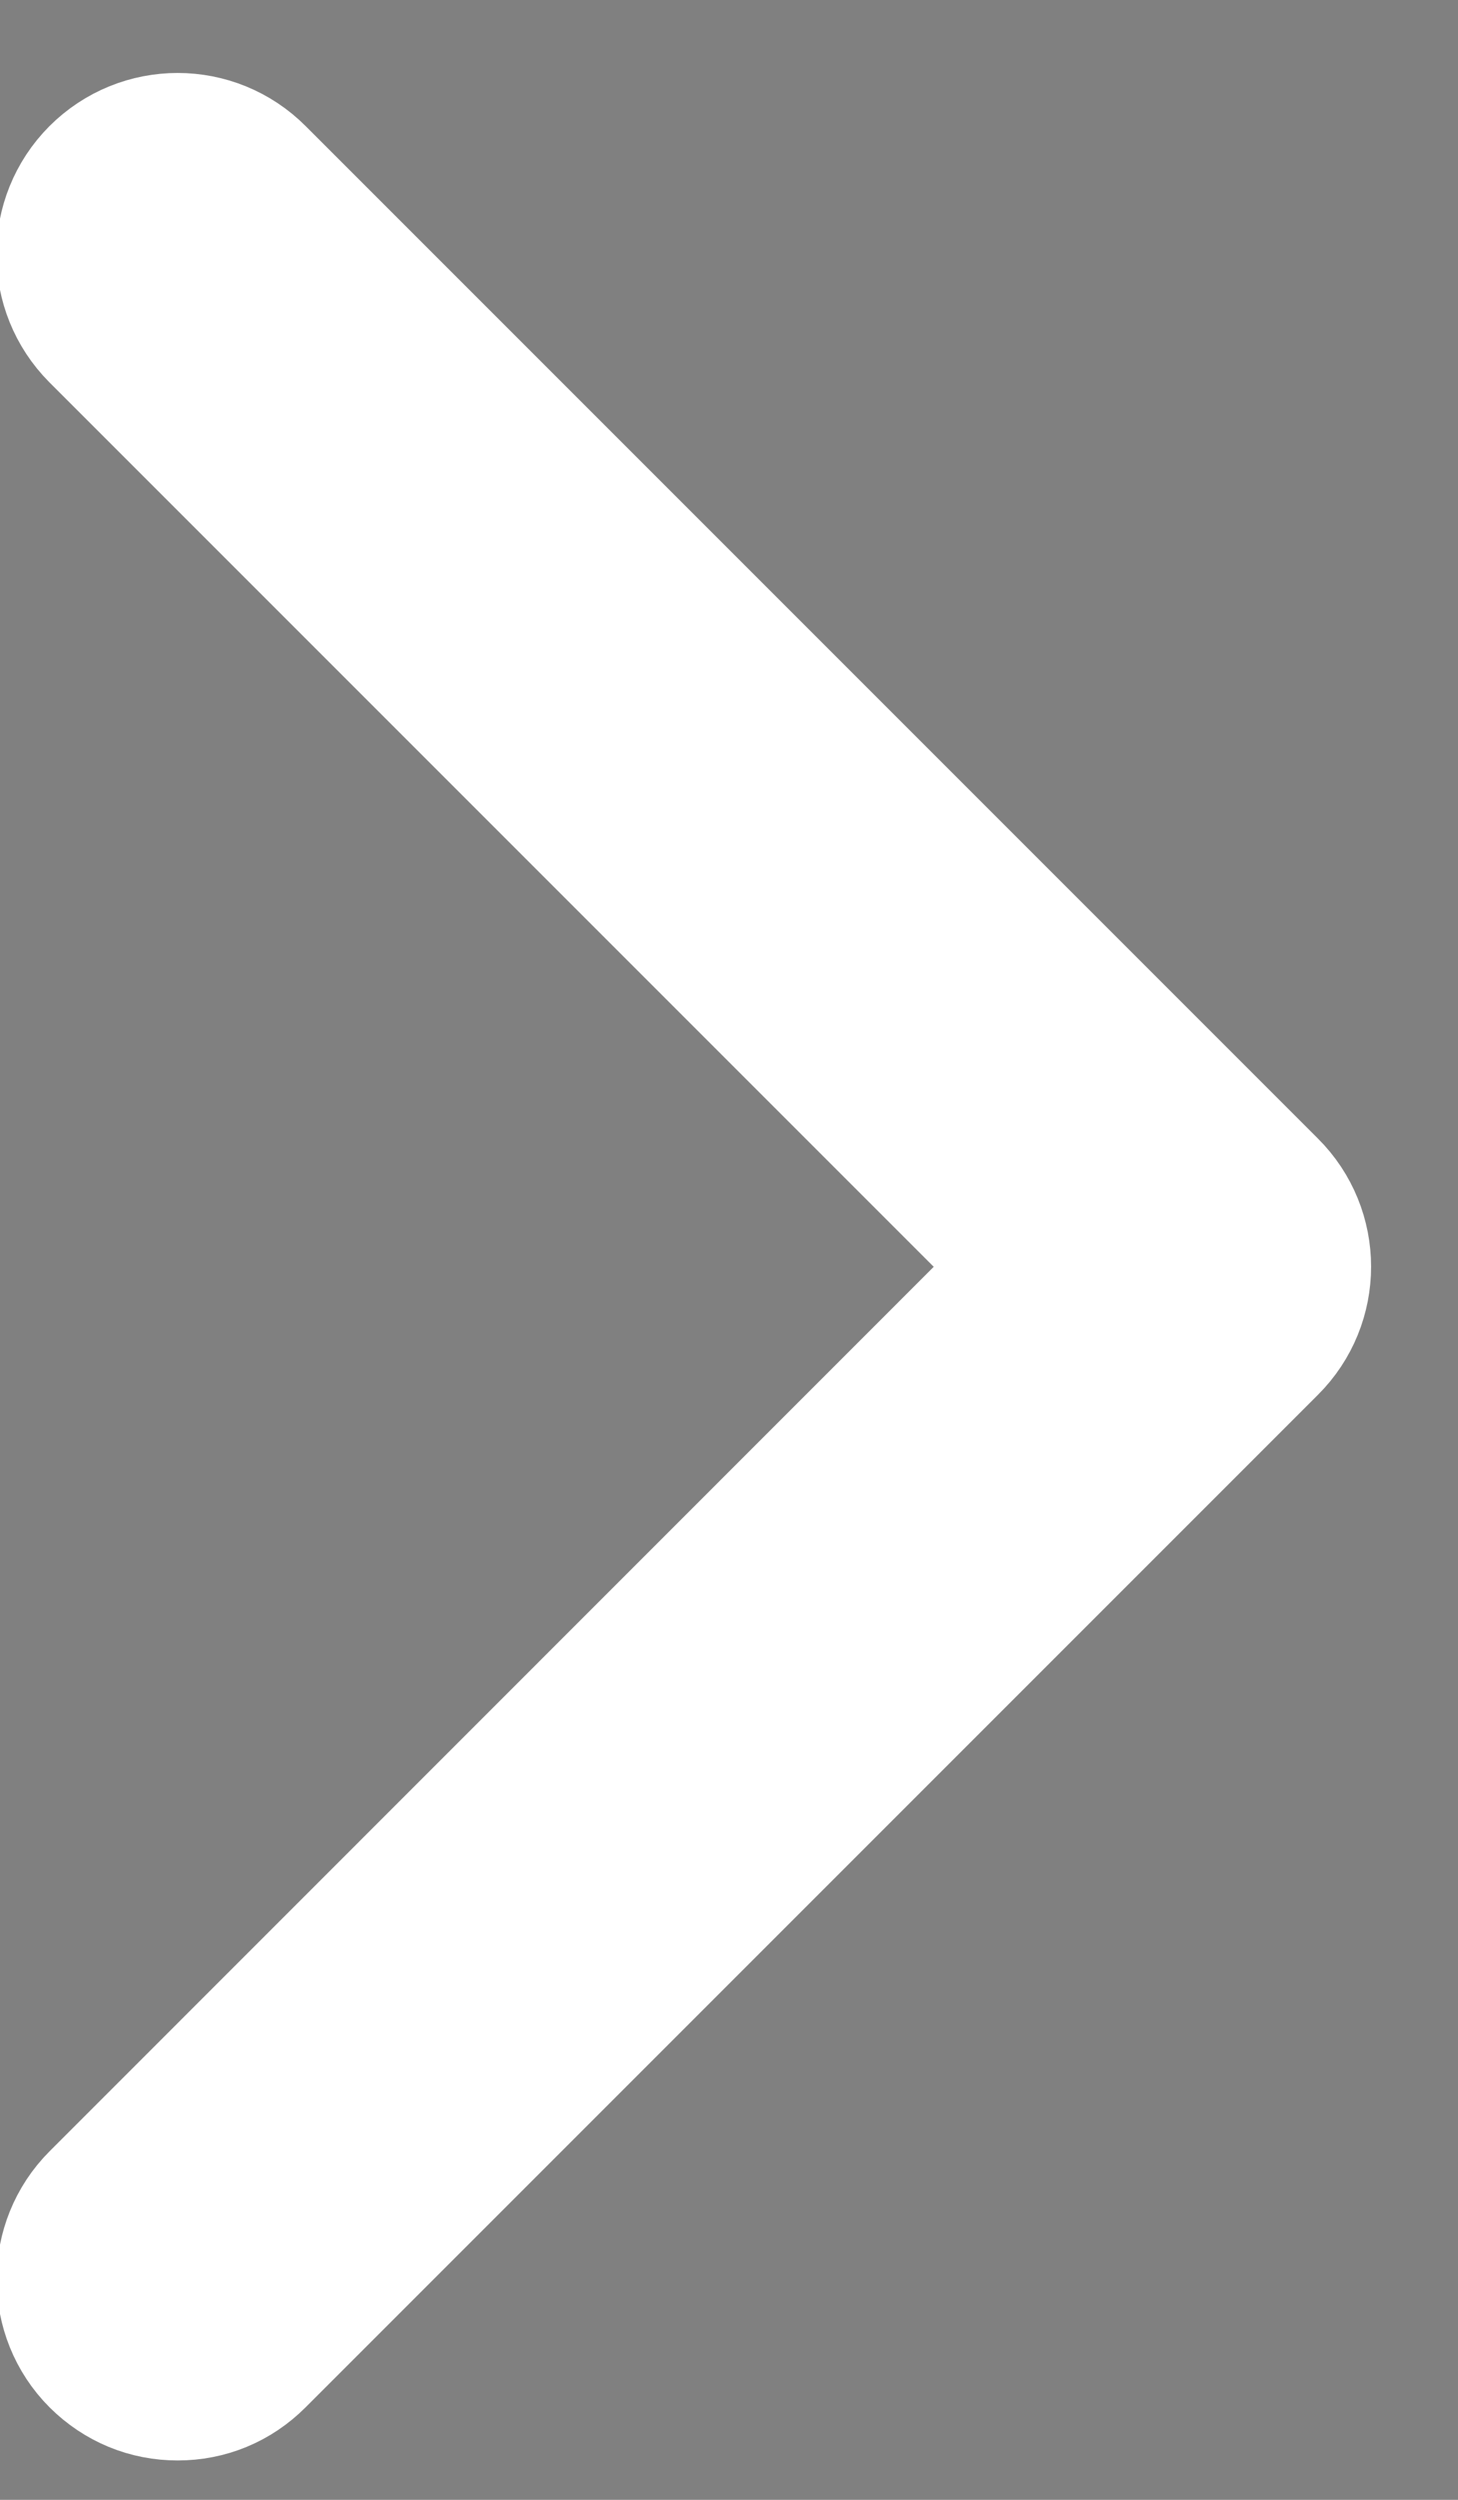 <?xml version="1.0" encoding="utf-8"?>
<!-- Generator: Adobe Illustrator 16.0.0, SVG Export Plug-In . SVG Version: 6.00 Build 0)  -->
<!DOCTYPE svg PUBLIC "-//W3C//DTD SVG 1.1//EN" "http://www.w3.org/Graphics/SVG/1.1/DTD/svg11.dtd">
<svg version="1.1" id="Layer_1" xmlns="http://www.w3.org/2000/svg" xmlns:xlink="http://www.w3.org/1999/xlink" x="0px" y="0px"
	 width="7px" height="12px" viewBox="1.167 -1.833 7 12" enable-background="new 1.167 -1.833 7 12" xml:space="preserve">
<rect x="1.167" y="-1.833" width="7" height="12" fill="#808080" stroke="none"/>
<g>
	<path fill="#000333" stroke="#FFFFFF" stroke-miterlimit="10" d="M2.28,9.37C2.209,9.441,2.119,9.478,2.02,9.478
		c-0.099,0-0.189-0.037-0.261-0.108c-0.144-0.144-0.144-0.379,0-0.523l4.598-4.599L1.758-0.351c-0.144-0.145-0.144-0.378,0-0.523
		c0.145-0.145,0.379-0.145,0.523,0l4.86,4.86c0.145,0.144,0.145,0.379,0,0.523L2.28,9.37z"/>
</g>
</svg>
